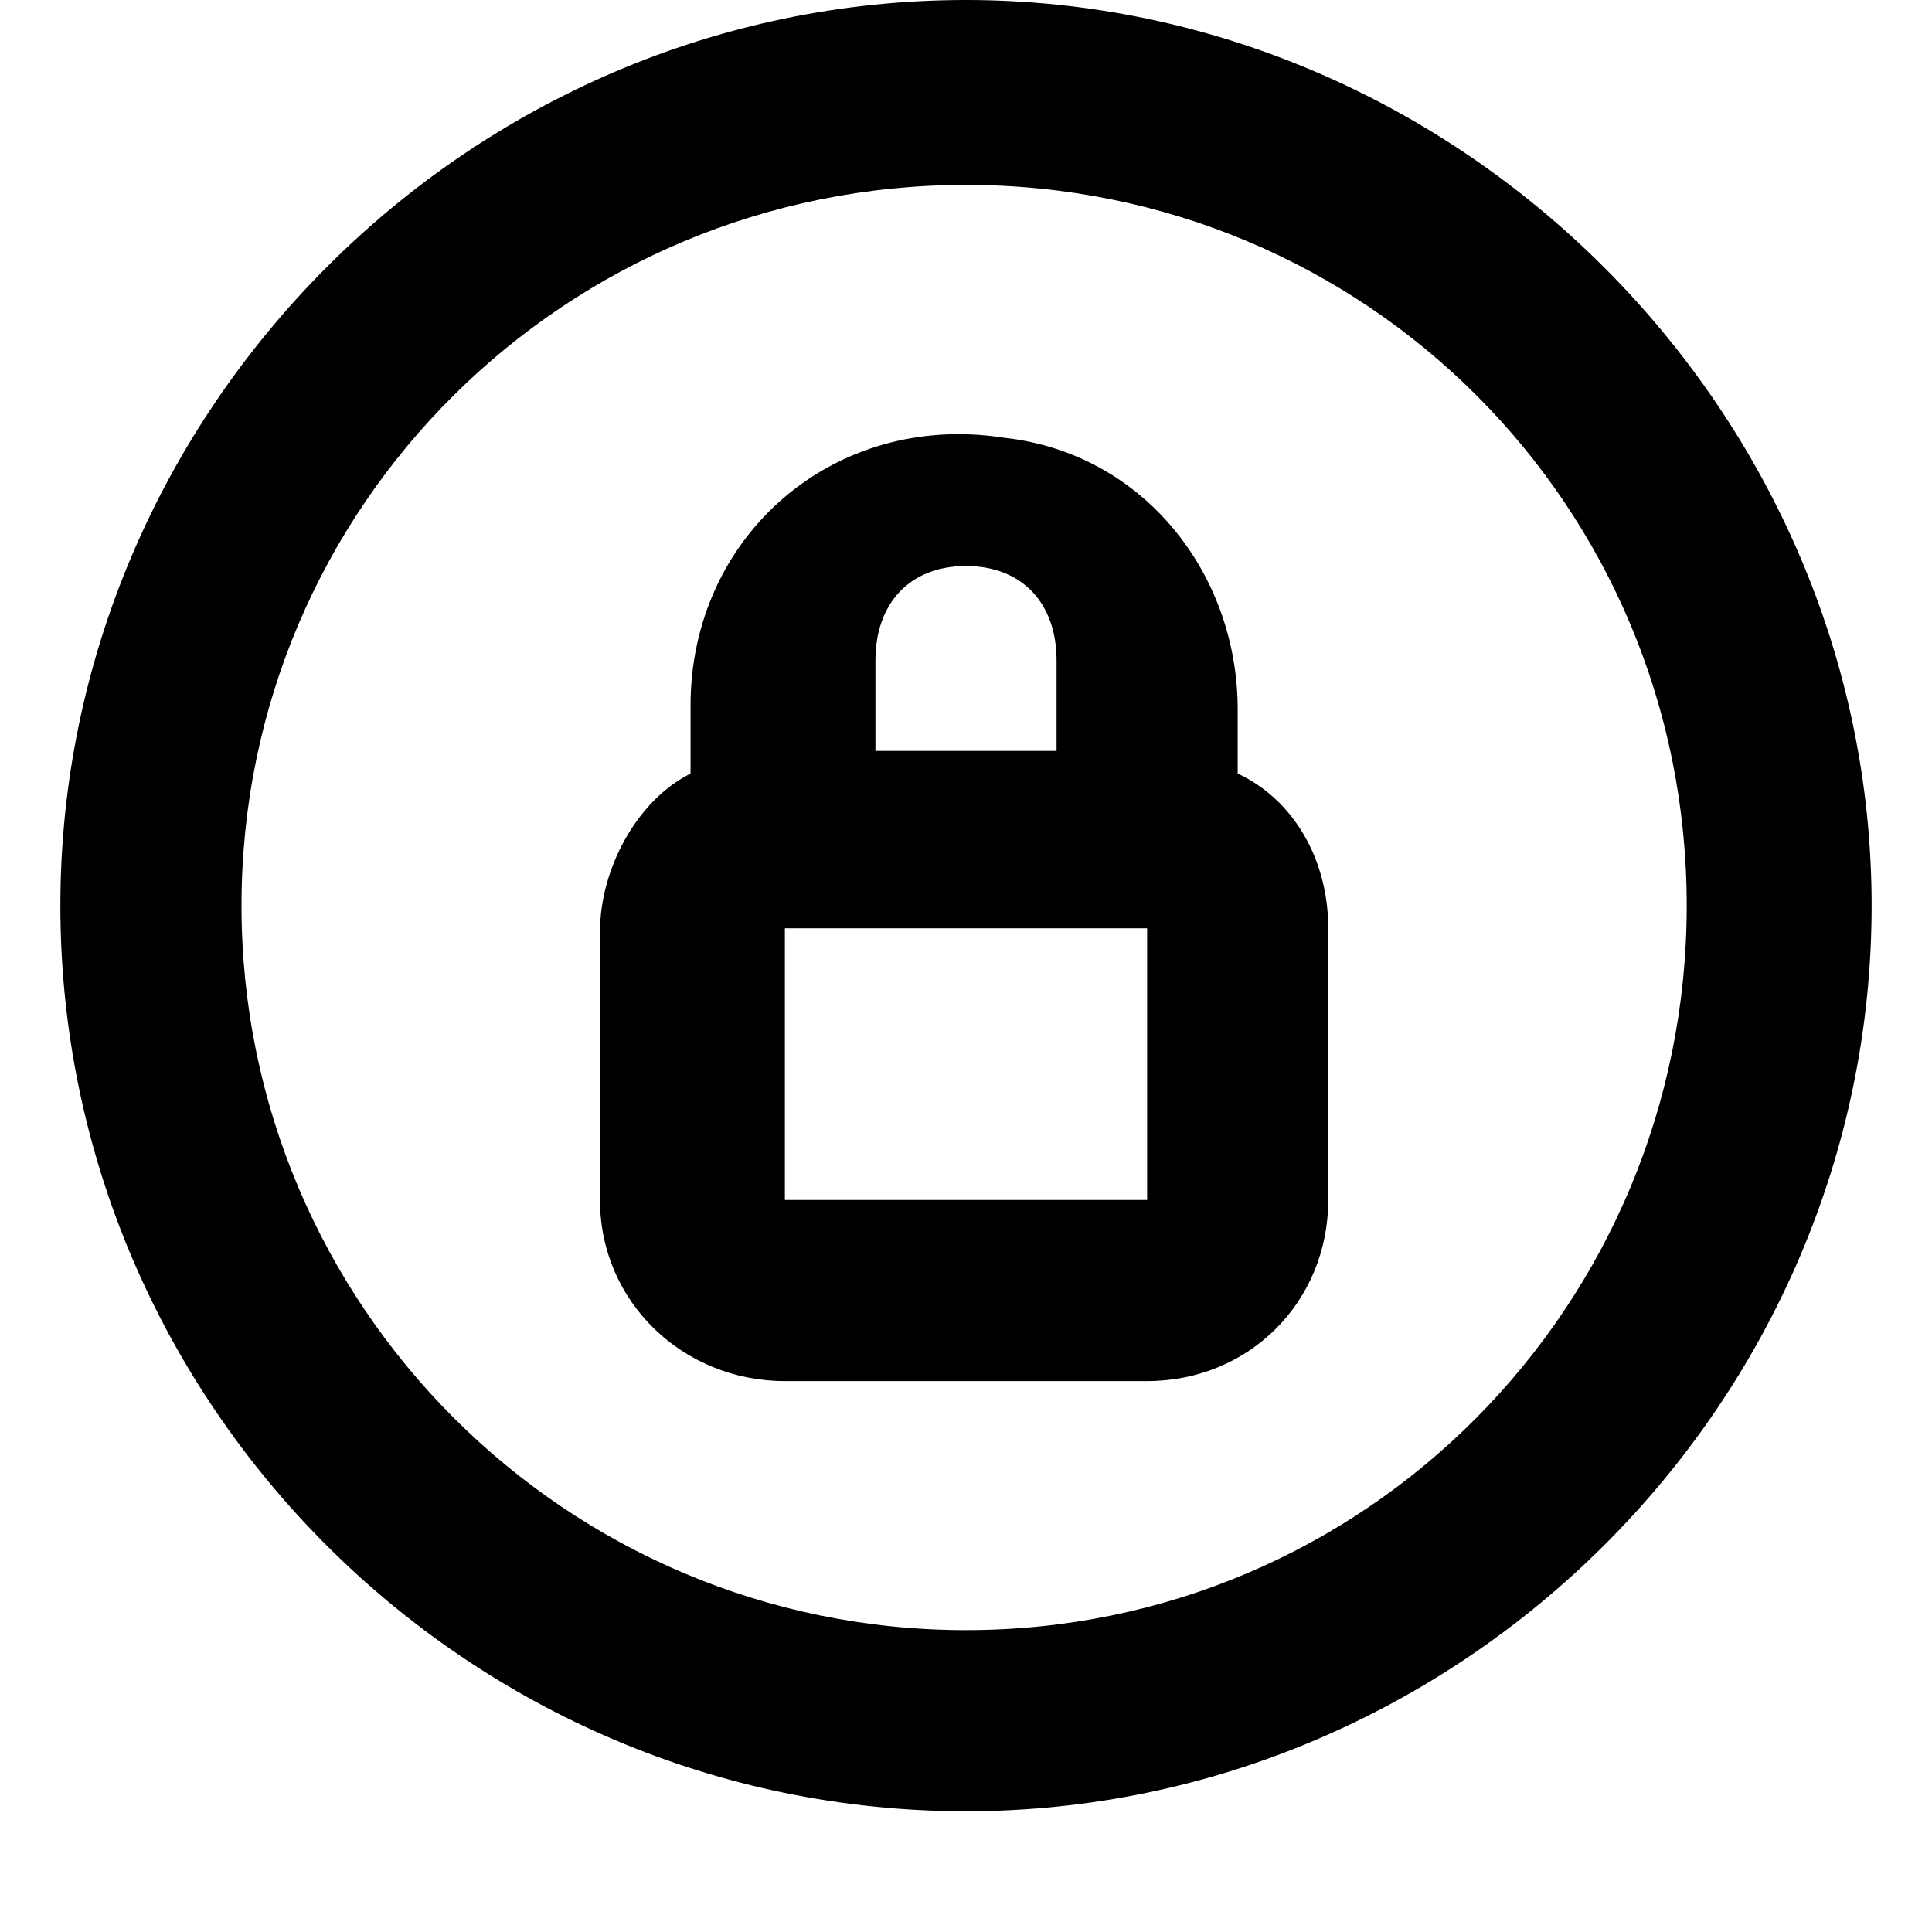 <svg xmlns="http://www.w3.org/2000/svg" viewBox="0 0 512 512">
	<path d="M256 0c131 0 240 109 240 240 0 132-109 240-240 240-132 0-240-108-240-240C16 109 124 0 256 0zM64 240c0 106 86 192 192 192s191-86 191-192S362 49 256 49 64 134 64 240zm264-35c15 7 24 23 24 41v72c0 27-21 48-48 48h-96c-27 0-49-21-49-48v-71c0-17 10-35 24-42v-18c0-45 38-78 83-71 37 4 62 36 62 72v17zm-96-6h48v-24c0-15-9-25-24-25s-24 10-24 25v24zm-24 119h96v-72h-96v72z"/>
</svg>